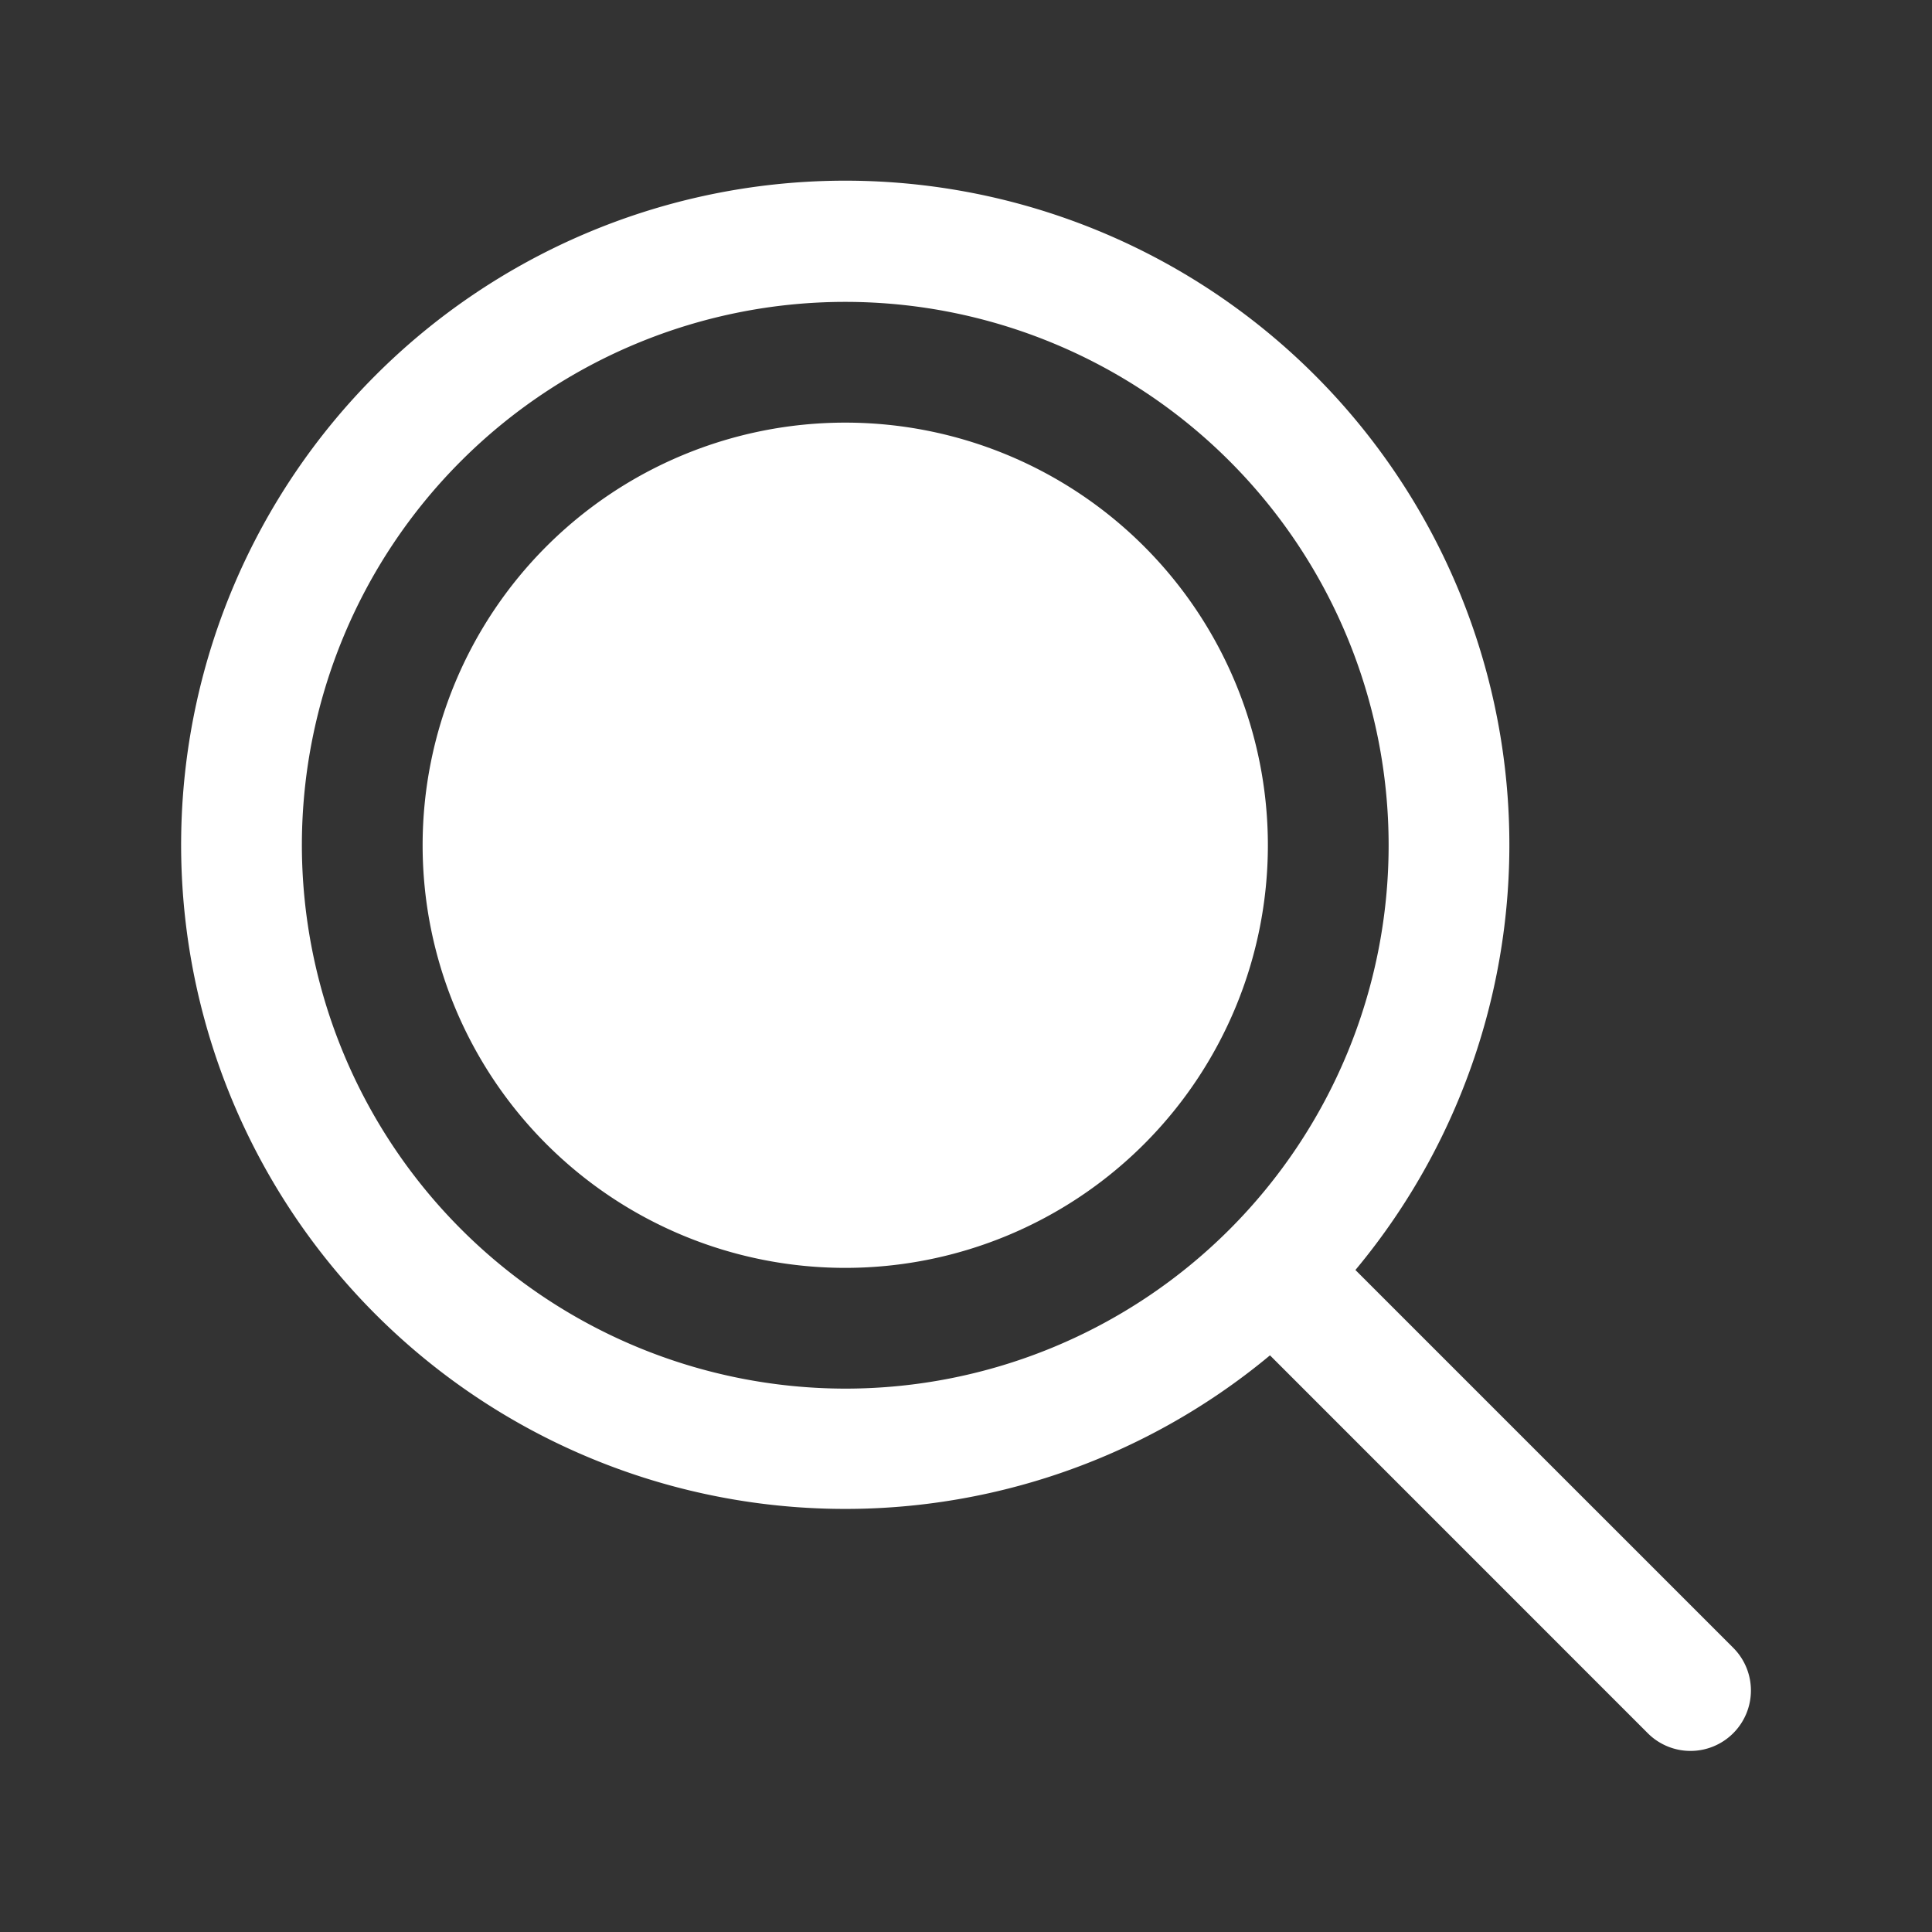 <svg xmlns="http://www.w3.org/2000/svg" width="64" height="64" fill="white" viewBox="0 0 256 256"><rect x="0" y="0" width="256" height="256" fill="#333333" stroke="none"/><path d="M168,112a56,56,0,1,1-56-56A56,56,0,0,1,168,112Zm61.66,117.66a8,8,0,0,1-11.32,0l-50.06-50.07a88,88,0,1,1,11.32-11.31l50.06,50.06A8,8,0,0,1,229.66,229.66ZM112,184a72,72,0,1,0-72-72A72.08,72.08,0,0,0,112,184Z"></path></svg>